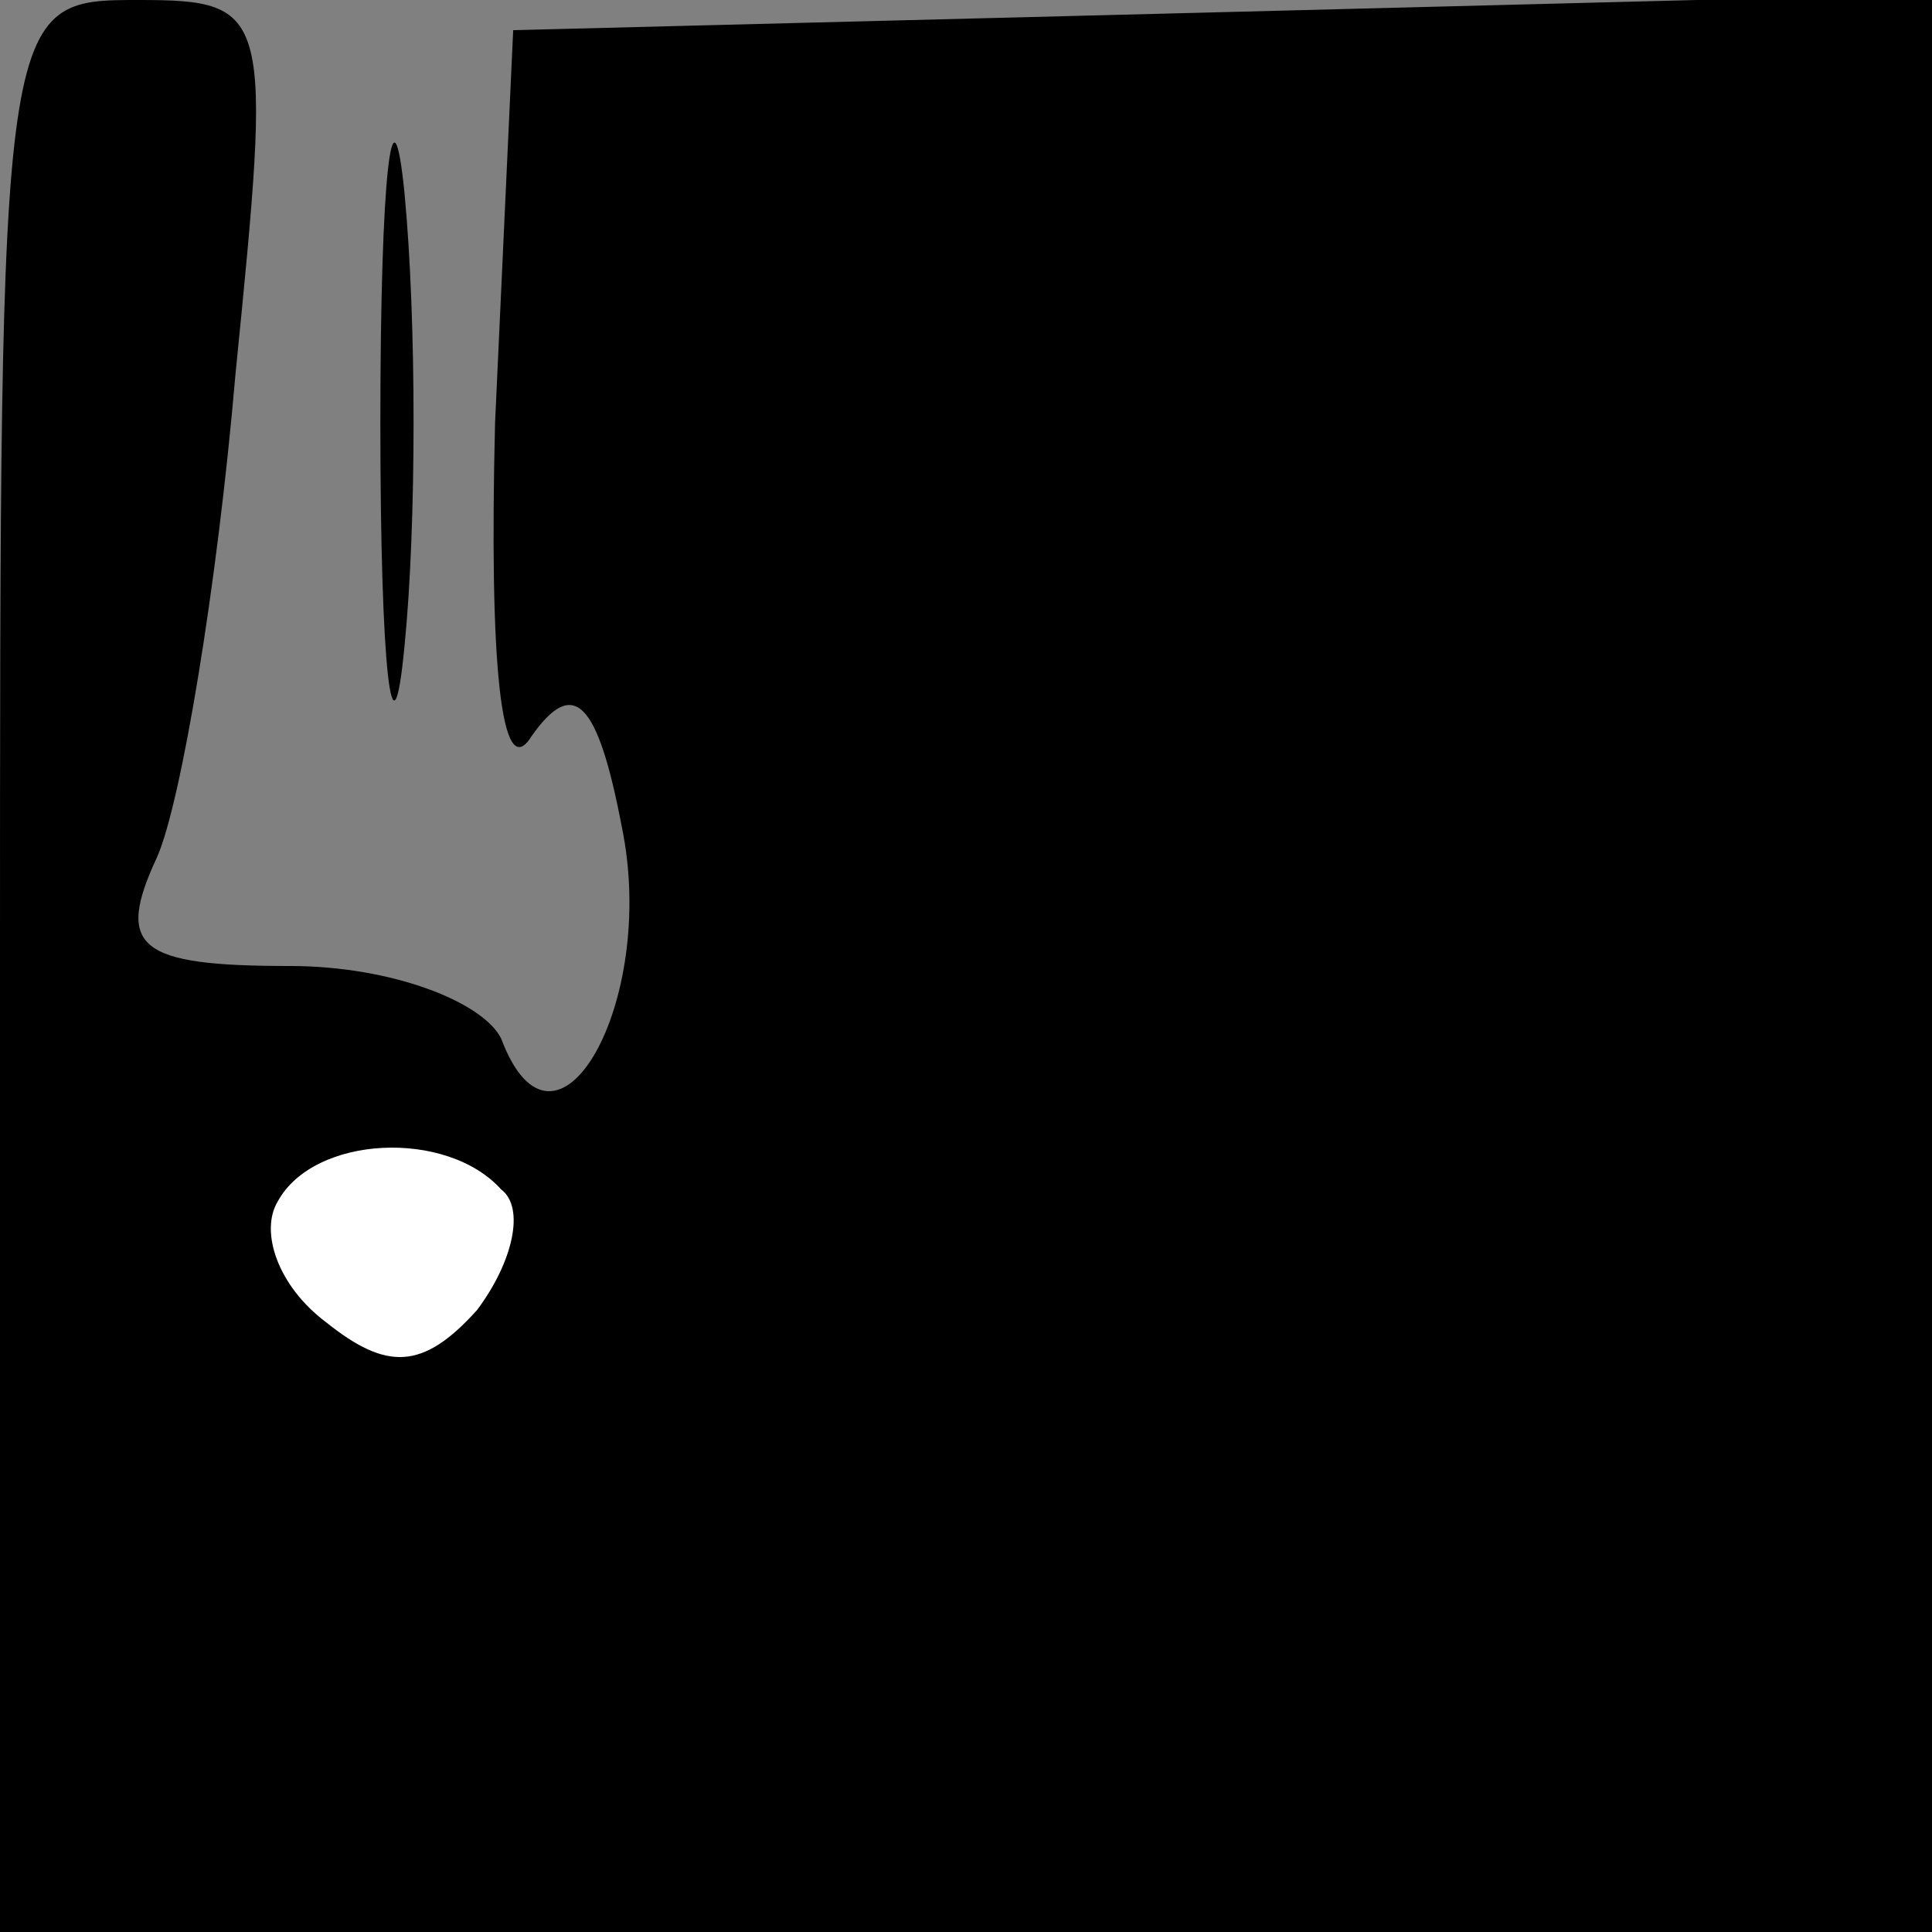 <?xml version="1.0" standalone="no"?>
<!DOCTYPE svg PUBLIC "-//W3C//DTD SVG 20010904//EN"
 "http://www.w3.org/TR/2001/REC-SVG-20010904/DTD/svg10.dtd">
<svg version="1.0" xmlns="http://www.w3.org/2000/svg"
 width="32pt" height="32pt" viewBox="0 0 32 32"
 preserveAspectRatio="xMidYMid meet">
<rect x="0" y="0" width="32" height="32" fill="#808080" stroke="none"/>
<g transform="translate(0,32) scale(0.1,-0.1)"
fill="#000000" stroke="none">
<path fill="#000000" stroke="none" d="M0 160 l0 -160 160 0 160 0 0 160 0
161 -117 -3 -118 -3 -3 -65 c-1 -40 1 -60 6 -52 7 10 11 6 15 -15 6 -29 -11
-59 -20 -35 -3 6 -18 12 -35 12 -25 0 -29 3 -22 18 4 9 10 45 13 80 6 60 6 62
-16 62 -23 0 -23 0 -23 -160z"/>
<path fill="#ffffff" stroke="none" d="M83 123 c4 -3 2 -12 -4 -20 -9 -10 -15
-10 -25 -2 -8 6 -11 15 -8 20 6 11 28 12 37 2z"/>
<path fill="#000000" stroke="none" d="M63 250 c0 -41 2 -58 4 -37 2 20 2 54
0 75 -2 20 -4 3 -4 -38z"/>
</g>
</svg>
